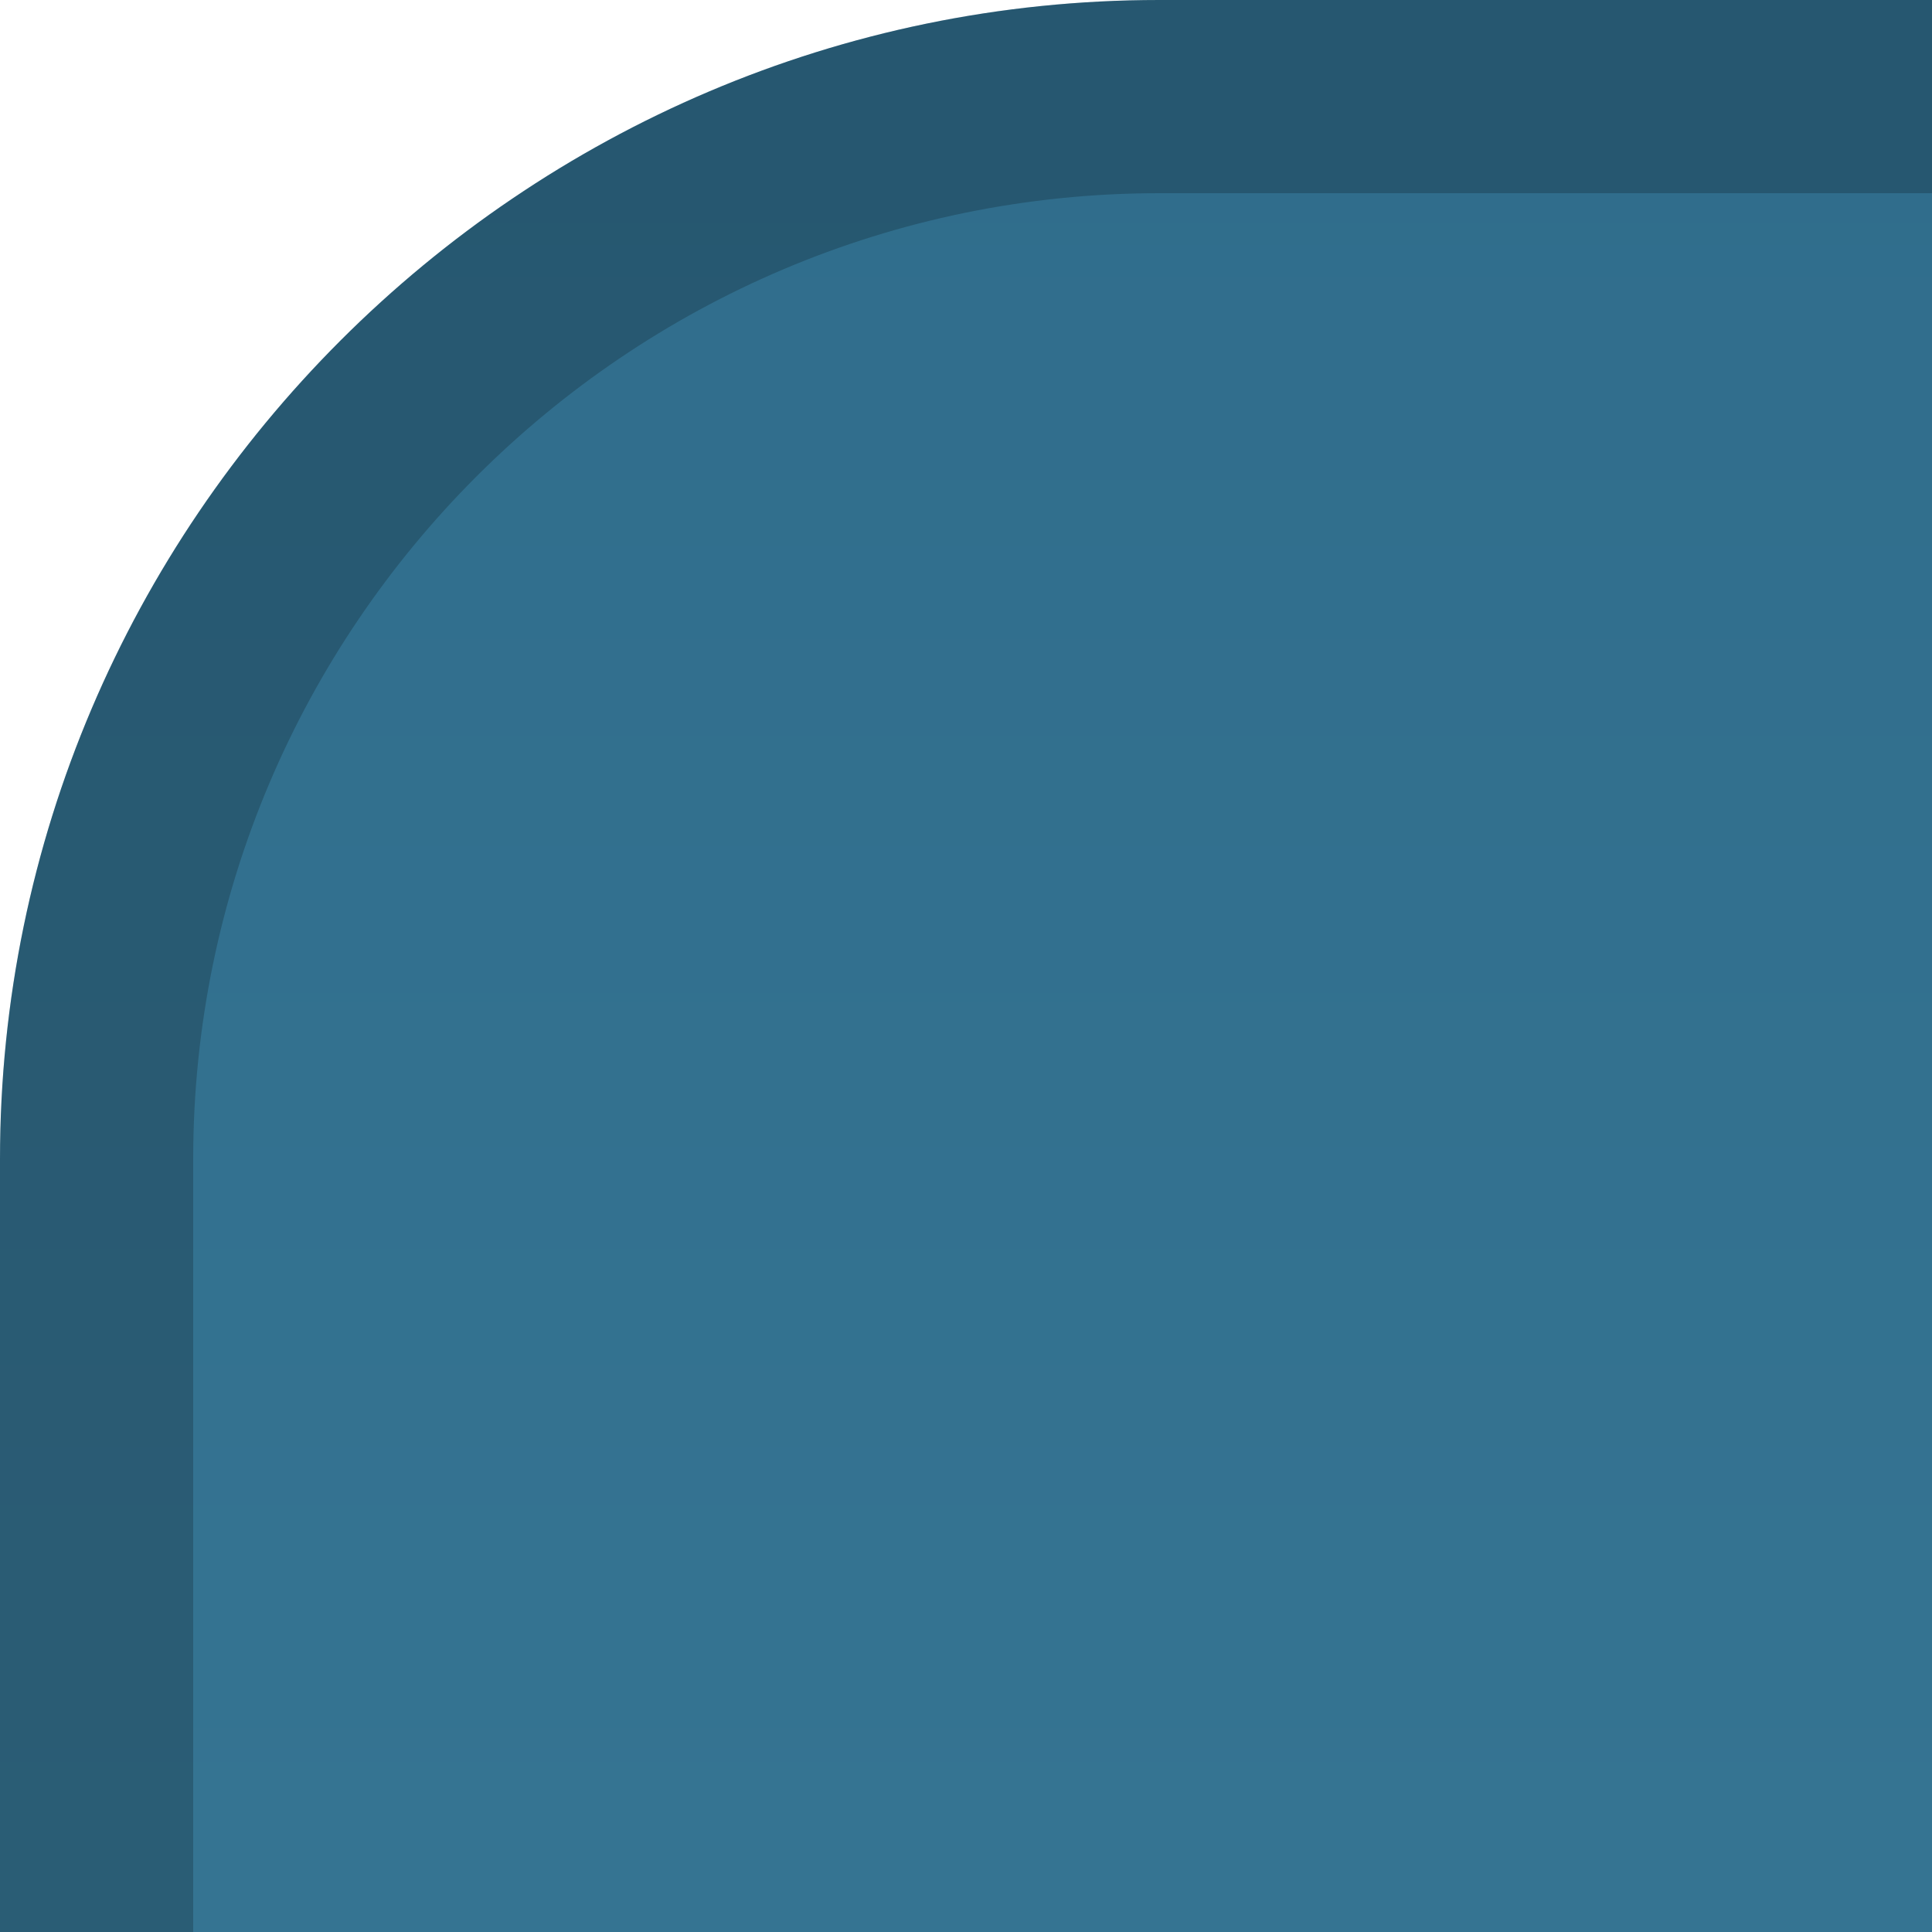 <?xml version="1.0" encoding="UTF-8"?>
<!DOCTYPE svg PUBLIC "-//W3C//DTD SVG 1.1 Tiny//EN" "http://www.w3.org/Graphics/SVG/1.1/DTD/svg11-tiny.dtd">
<svg baseProfile="tiny" height="10px" version="1.1" viewBox="0 0 10 10" width="10px" x="0px" xmlns="http://www.w3.org/2000/svg" xmlns:xlink="http://www.w3.org/1999/xlink" y="0px">
<rect fill="none" height="10" width="10"/>
<g>
<path d="M6,0C2.7,0,0,2.7,0,6v4h10V0H6z" fill="url(#SVGID_1_)"/>
<defs>
<linearGradient gradientUnits="userSpaceOnUse" id="SVGID_1_" x1="5" x2="5" y1="100" y2="0.495">
<stop offset="0" style="stop-color:#65B8CC"/>
<stop offset="1" style="stop-color:#306D8C"/>
</linearGradient>
</defs>
</g>
<path d="M6,0C2.7,0,0,2.7,0,6v4h1V6c0-2.757,2.243-5,5-5h4V0H6z" fill-opacity="0.2" stroke-opacity="0.2"/>
</svg>
